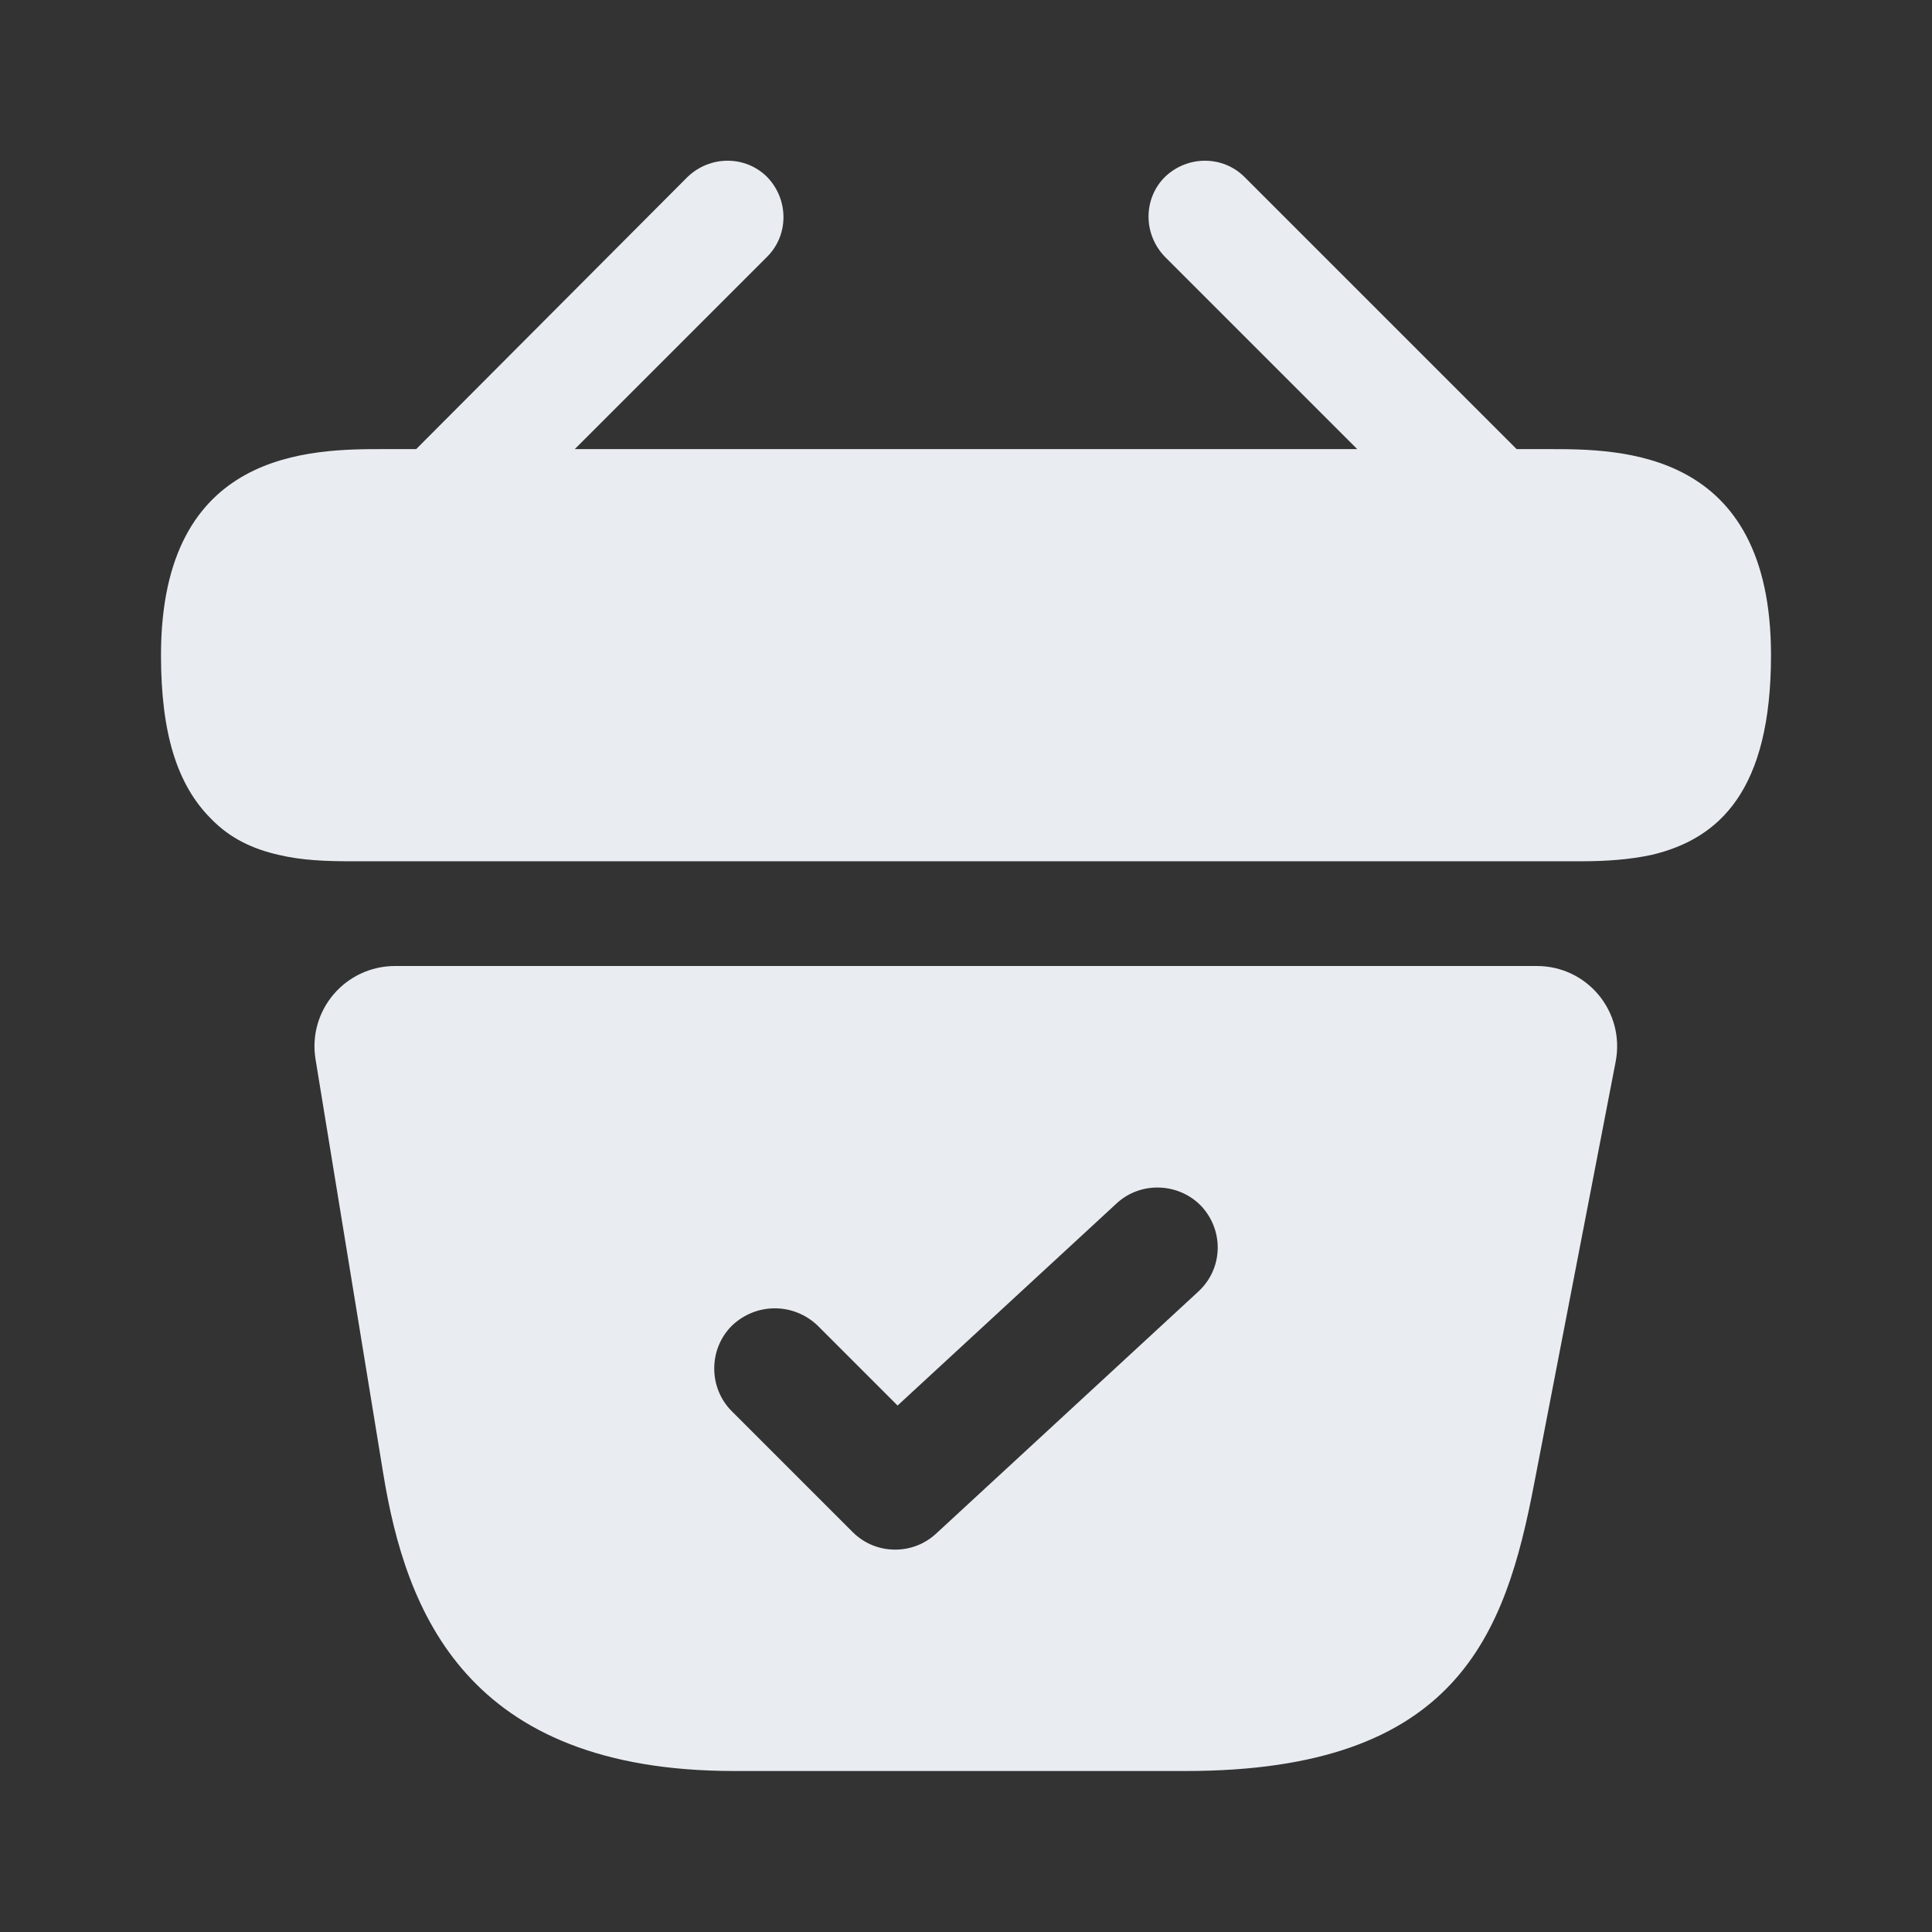 <svg width="24" height="24" viewBox="0 0 24 24" fill="none" xmlns="http://www.w3.org/2000/svg">
<rect x="0" y="0" width="24" height="24" fill="#333333" stroke="none"/>
<path d="M19.24 5.579H18.84L15.46 2.199C15.19 1.929 14.75 1.929 14.47 2.199C14.2 2.469 14.2 2.909 14.47 3.189L16.86 5.579H7.14L9.53 3.189C9.8 2.919 9.8 2.479 9.53 2.199C9.26 1.929 8.82 1.929 8.54 2.199L5.17 5.579H4.77C3.87 5.579 2 5.579 2 8.139C2 9.109 2.2 9.749 2.62 10.169C2.86 10.419 3.15 10.549 3.46 10.619C3.75 10.689 4.06 10.699 4.36 10.699H19.64C19.95 10.699 20.24 10.679 20.52 10.619C21.36 10.419 22 9.819 22 8.139C22 5.579 20.13 5.579 19.24 5.579Z" fill="#E9EDF2"/>
<path d="M19.09 12H4.91C4.29 12 3.82 12.55 3.92 13.16L4.76 18.3C5.04 20.02 5.79 22 9.12 22H14.73C18.1 22 18.7 20.31 19.06 18.42L20.07 13.19C20.19 12.57 19.72 12 19.09 12ZM14.88 16.05L11.63 19.05C11.49 19.18 11.31 19.25 11.12 19.25C10.93 19.25 10.74 19.18 10.59 19.03L9.09 17.53C8.8 17.24 8.8 16.76 9.09 16.47C9.39 16.18 9.86 16.18 10.16 16.47L11.15 17.46L13.87 14.95C14.17 14.67 14.65 14.69 14.93 14.99C15.21 15.3 15.19 15.77 14.88 16.05Z" fill="#E9EDF2"/>
</svg>
